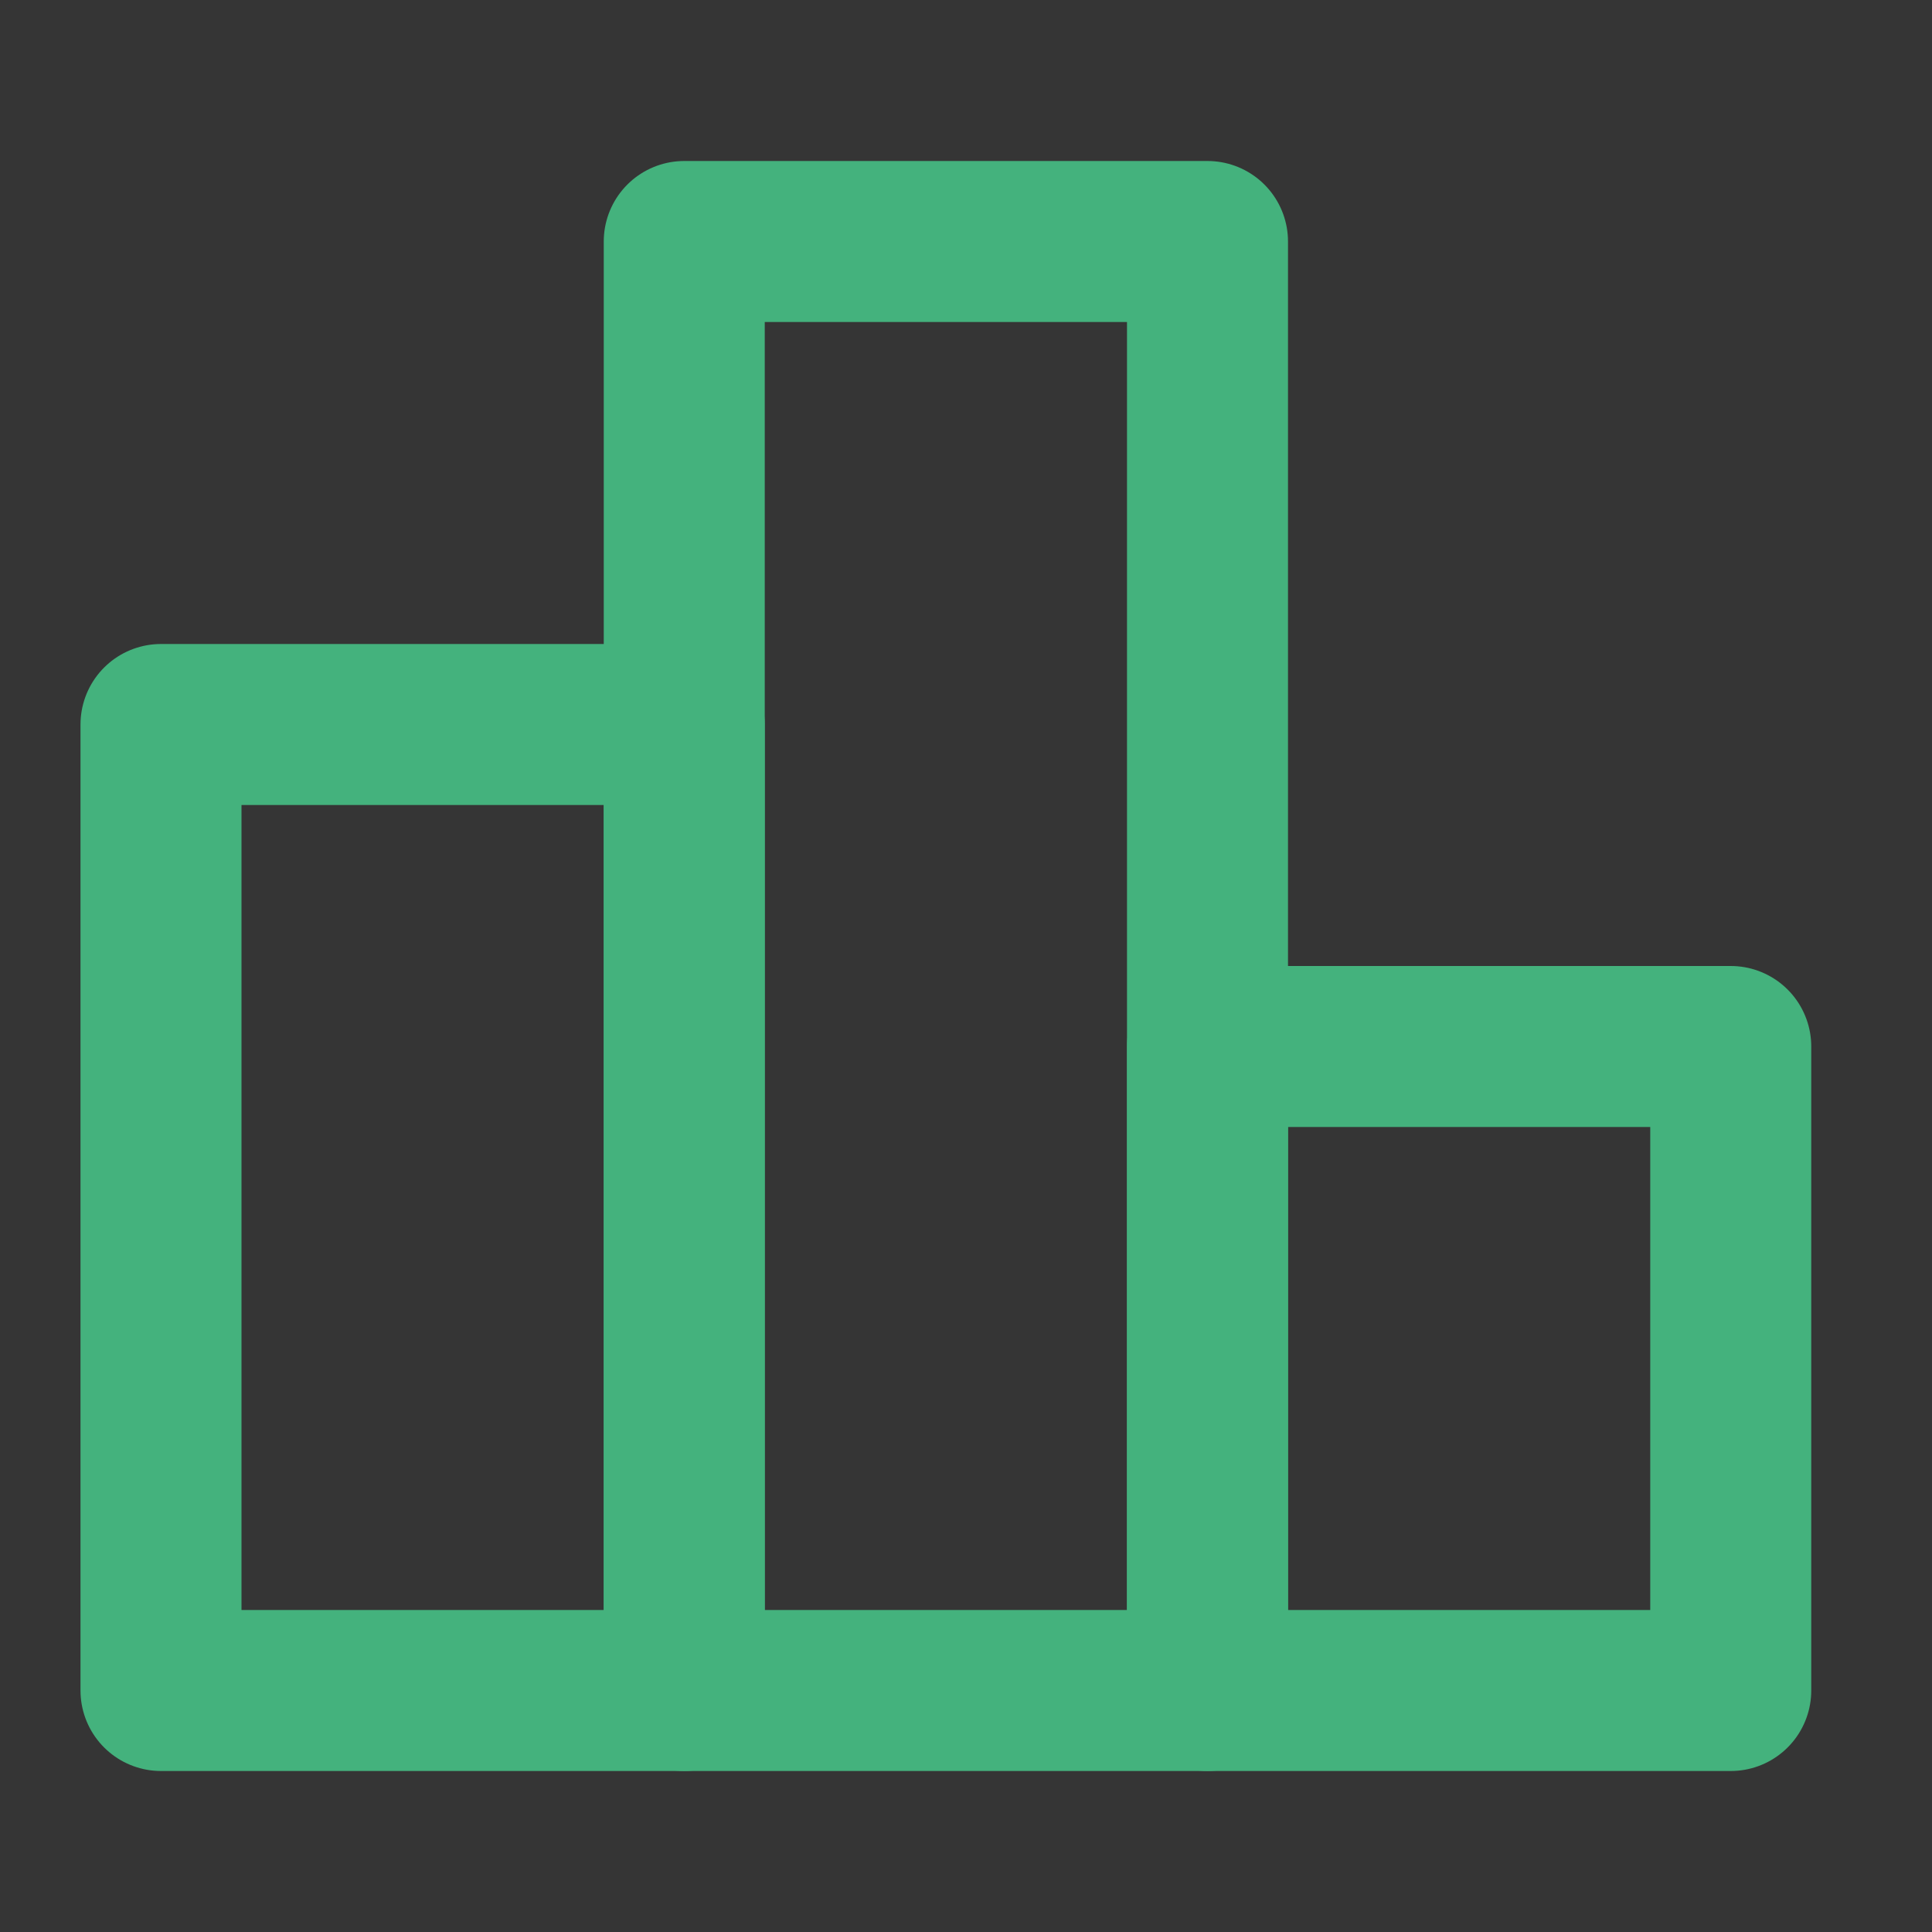 <!DOCTYPE svg PUBLIC "-//W3C//DTD SVG 1.1//EN" "http://www.w3.org/Graphics/SVG/1.1/DTD/svg11.dtd">
<!-- Uploaded to: SVG Repo, www.svgrepo.com, Transformed by: SVG Repo Mixer Tools -->
<svg width="800px" height="800px" viewBox="0 0 48 48" fill="none" xmlns="http://www.w3.org/2000/svg">

<rect x="0" y="0" width="48" height="48" fill="#333333" stroke="none"/>

<g id="SVGRepo_bgCarrier" stroke-width="0"/>

<g id="SVGRepo_tracerCarrier" stroke-linecap="round" stroke-linejoin="round"/>

<g id="SVGRepo_iconCarrier"> <rect width="48" height="48" fill="white" fill-opacity="0.01"/> <rect x="4" y="18" width="13" height="24" stroke="#44B27D" stroke-width="4" stroke-linecap="round" stroke-linejoin="round"/> <rect x="17" y="6" width="13" height="36" stroke="#44B27D" stroke-width="4" stroke-linejoin="round"/> <rect x="30" y="26" width="13" height="16" stroke="#44B27D" stroke-width="4" stroke-linecap="round" stroke-linejoin="round"/> </g>

</svg>